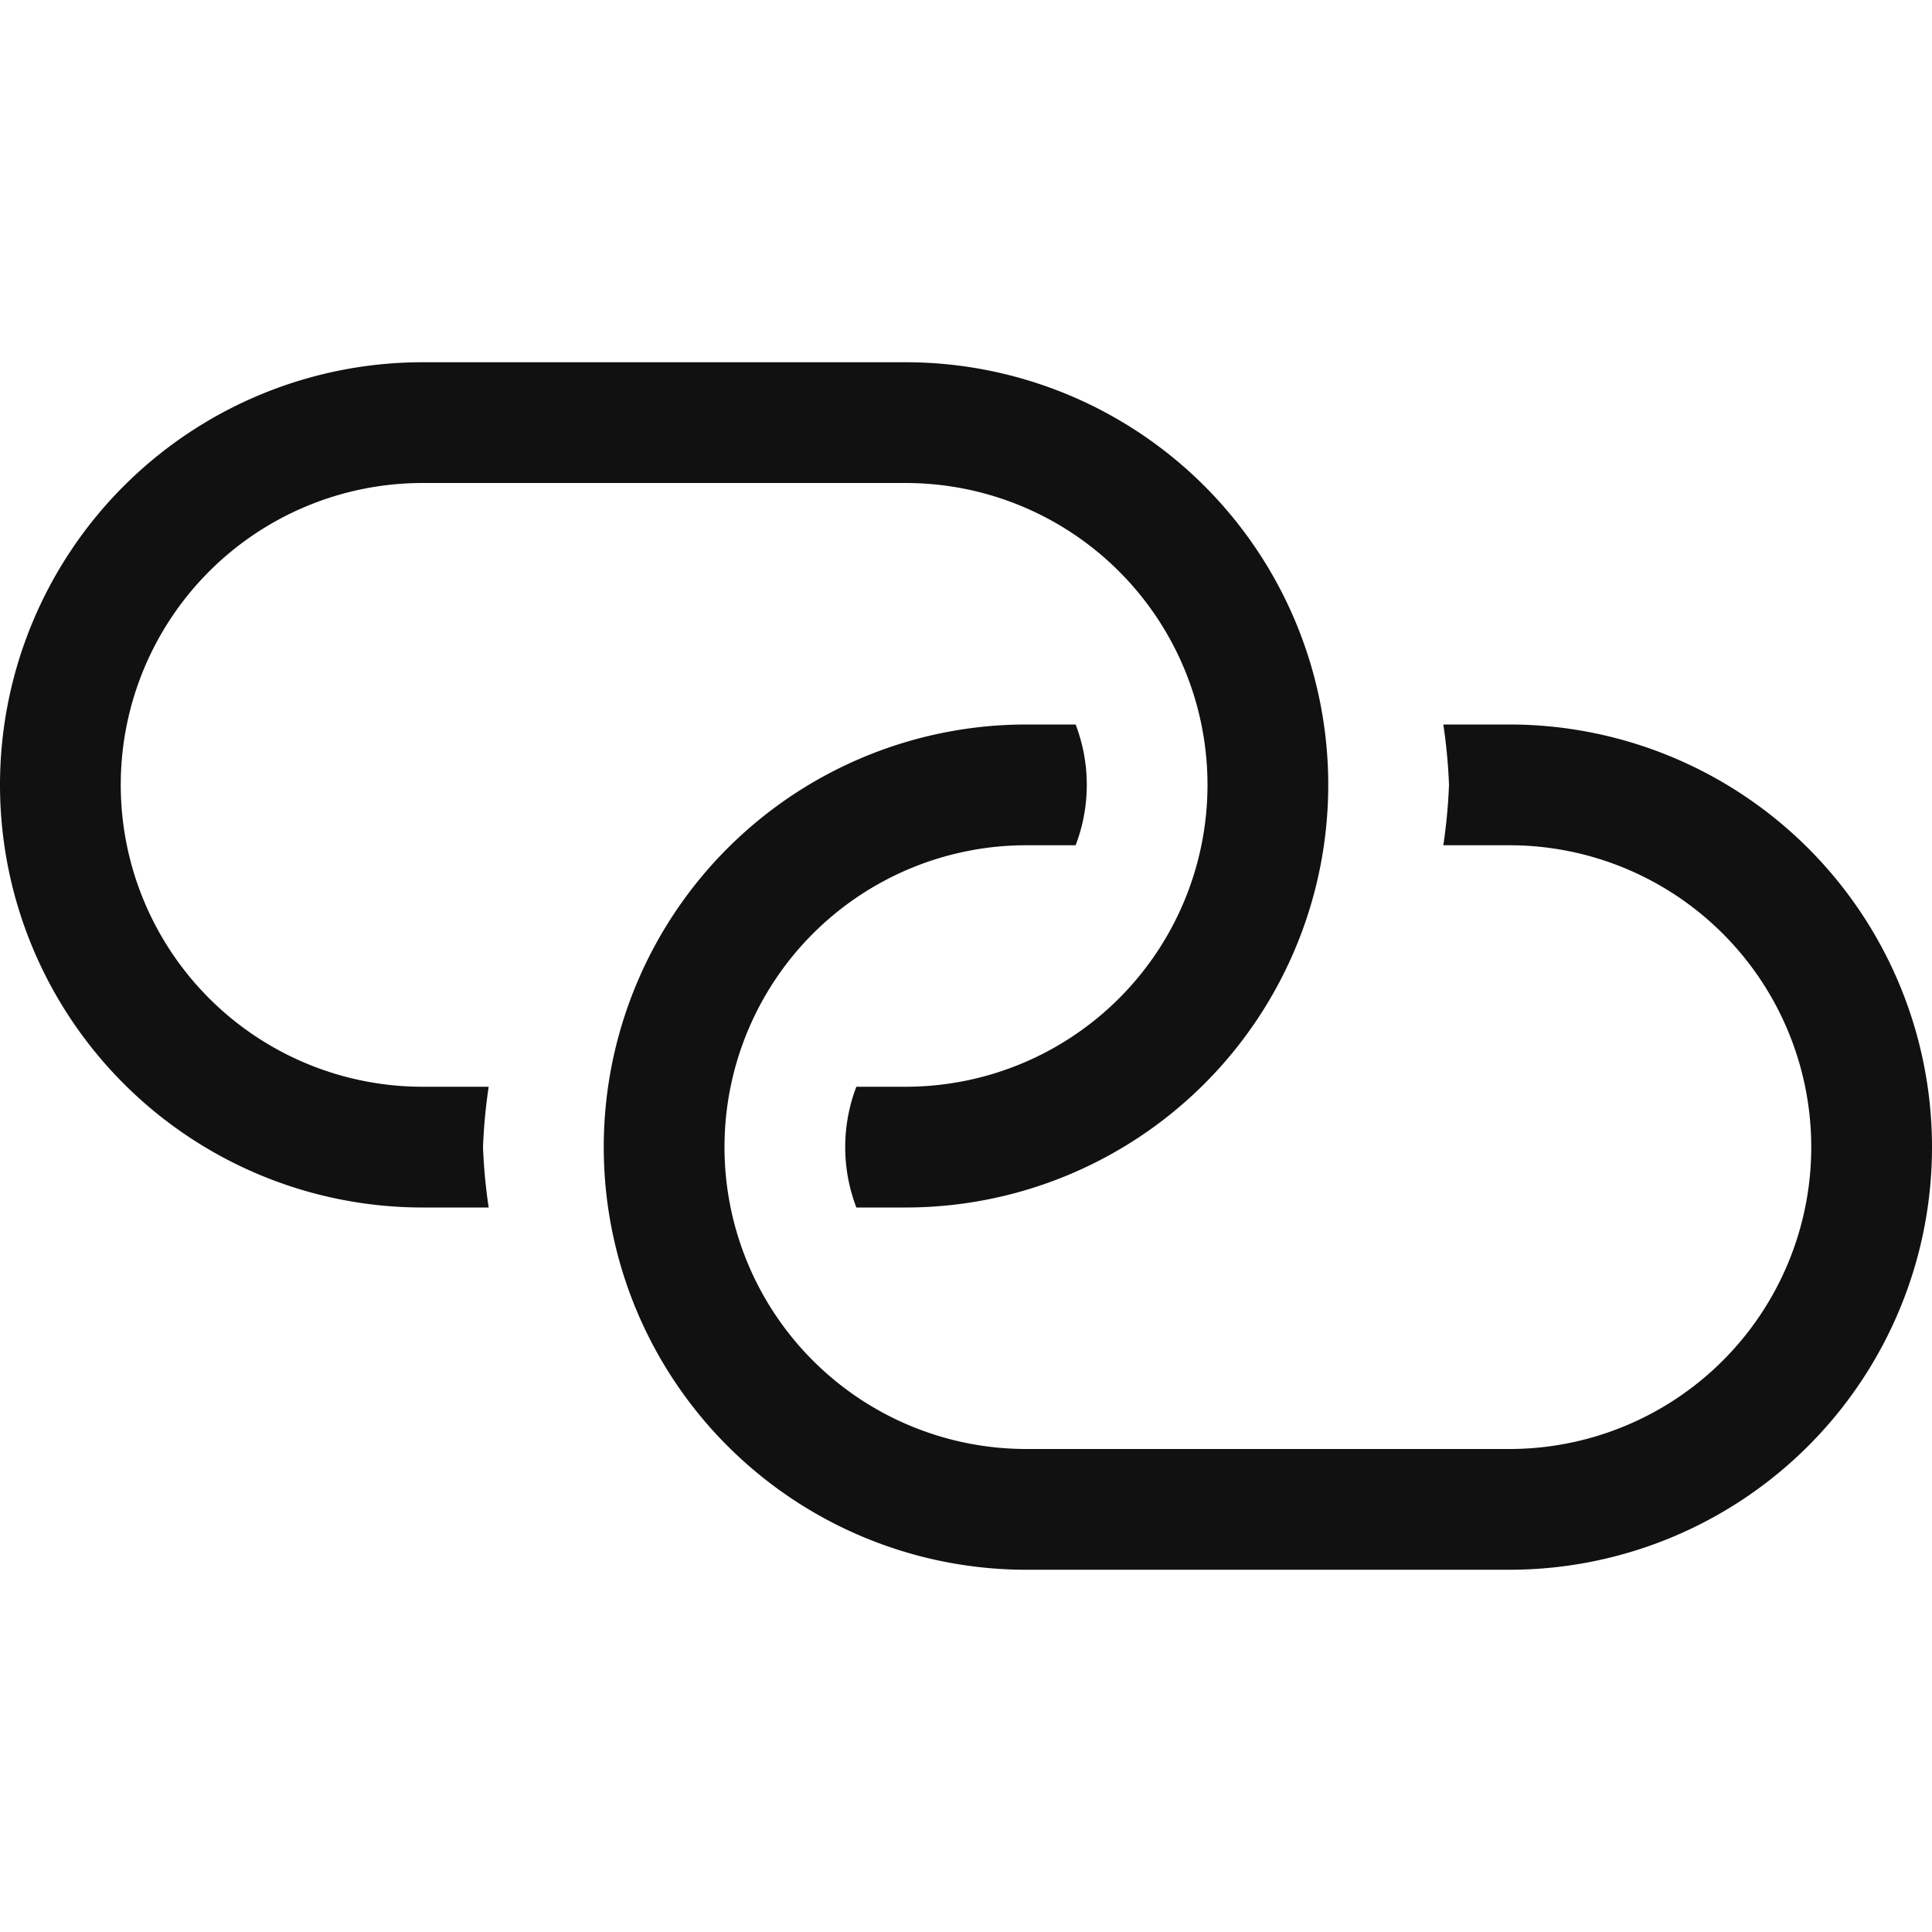 <svg xmlns="http://www.w3.org/2000/svg" xmlns:xlink="http://www.w3.org/1999/xlink" width="16" height="16" viewBox="0 0 16 16"><path fill="#111" d="M12.5,13h-4a3.5,3.5,0,0,1,0-7h.408a1.4,1.4,0,0,1,0,1H8.5a2.5,2.5,0,0,0,0,5h4a2.5,2.5,0,0,0,0-5h-.547A4.575,4.575,0,0,0,12,6.5a4.575,4.575,0,0,0-.047-.5H12.5a3.5,3.5,0,0,1,0,7ZM0,6.5A3.5,3.5,0,0,0,3.5,10h.547A4.575,4.575,0,0,1,4,9.5,4.575,4.575,0,0,1,4.047,9H3.5a2.5,2.5,0,0,1,0-5h4a2.5,2.5,0,0,1,0,5H7.092a1.4,1.4,0,0,0,0,1H7.5a3.5,3.5,0,0,0,0-7h-4A3.5,3.5,0,0,0,0,6.5Z"/></svg>